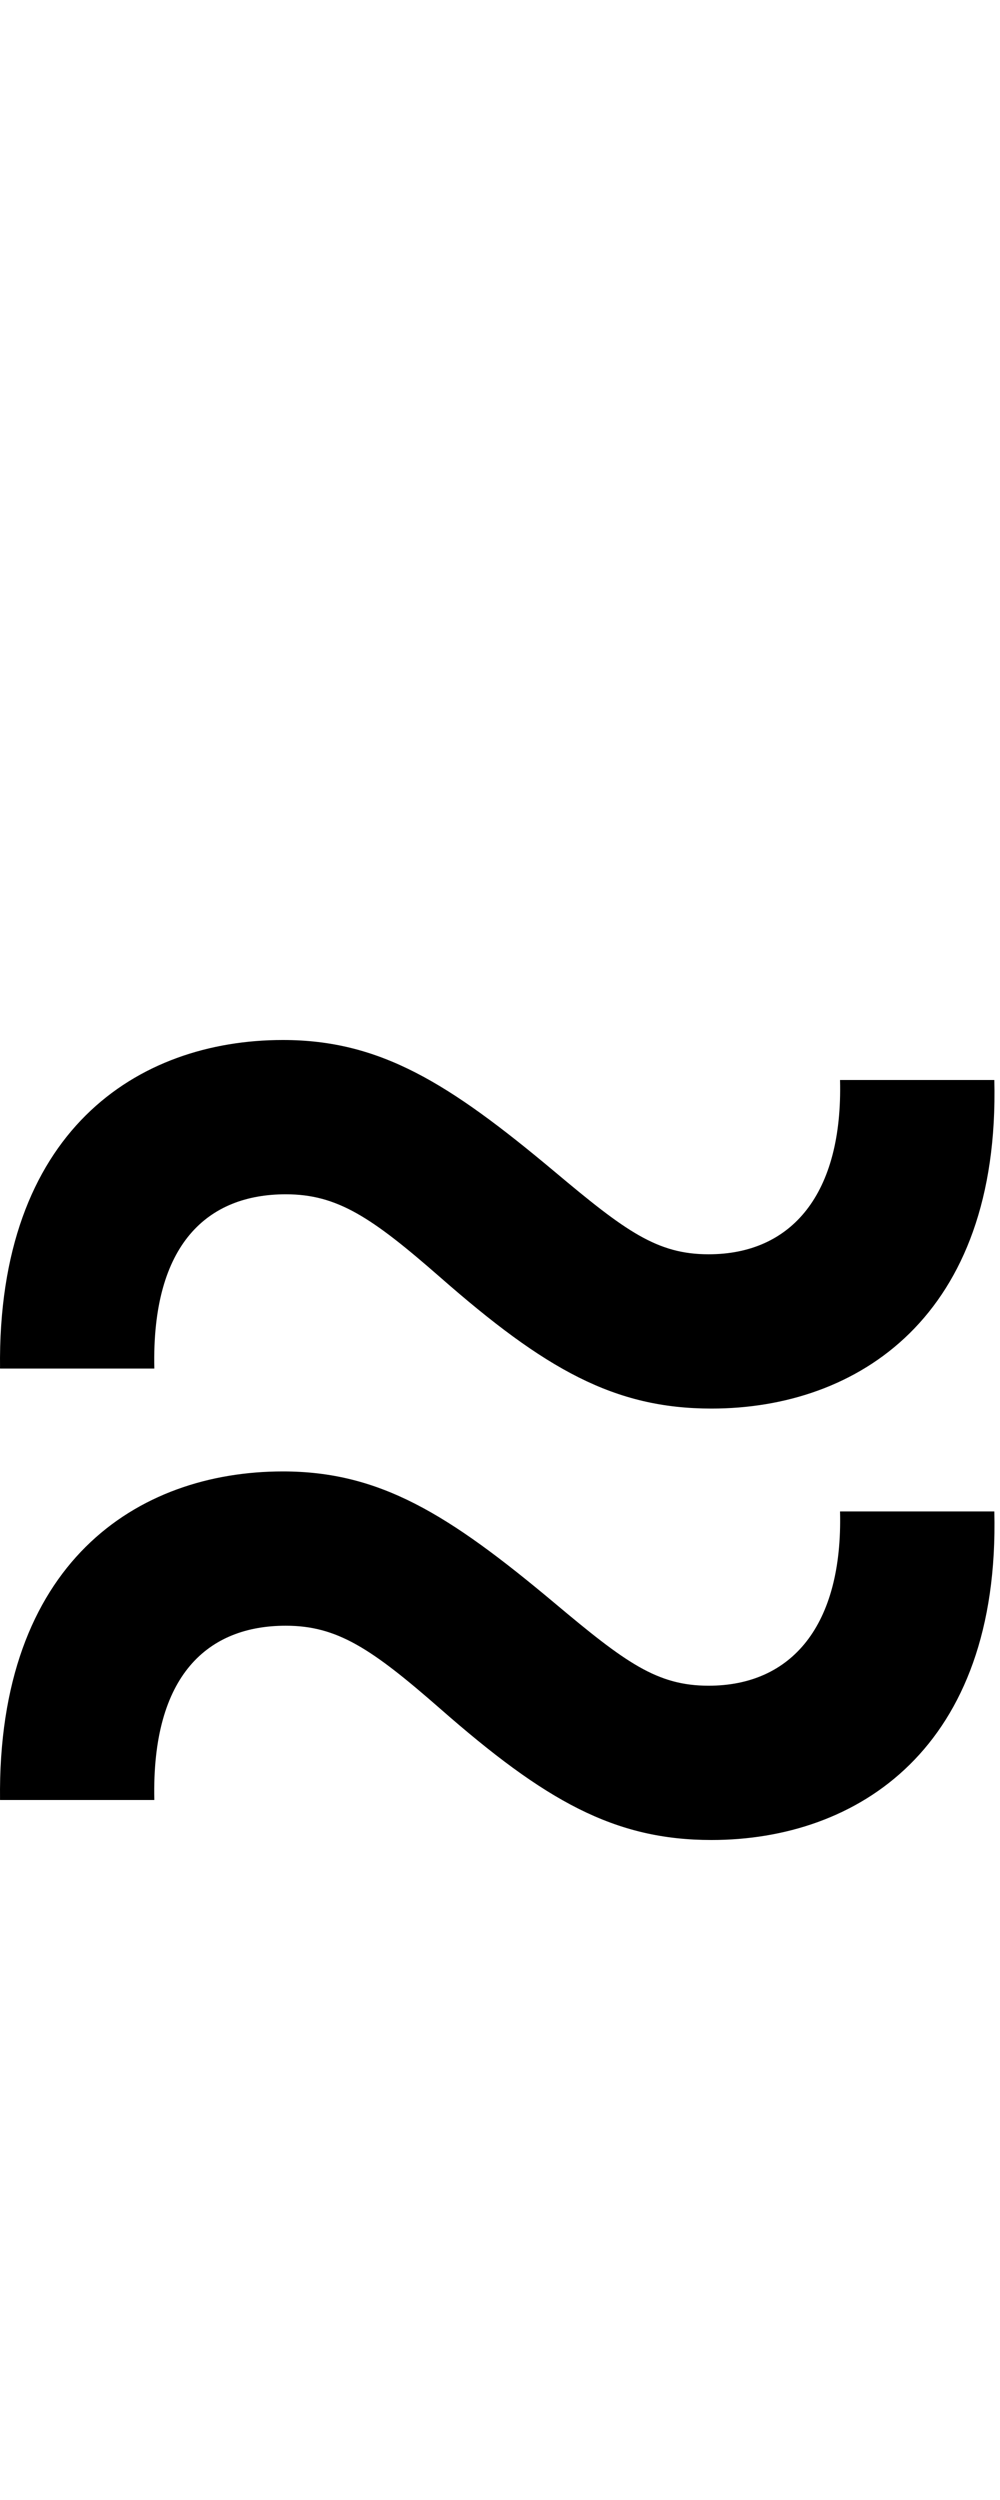 <svg id="svg-approxequal" xmlns="http://www.w3.org/2000/svg" width="140" height="350"><path d="M232 -296H448C444 -472 524 -540 632 -540C704 -540 752 -508 848 -424C995 -295 1092 -240 1228 -240C1432 -240 1632 -368 1624 -700H1408C1412 -540 1340 -456 1224 -456C1152 -456 1108 -488 1008 -572C860 -696 764 -756 628 -756C424 -756 228 -628 232 -296ZM232 -900H448C444 -1076 524 -1144 632 -1144C704 -1144 752 -1112 848 -1028C995 -899 1092 -844 1228 -844C1432 -844 1632 -972 1624 -1304H1408C1412 -1144 1340 -1060 1224 -1060C1152 -1060 1108 -1092 1008 -1176C860 -1300 764 -1360 628 -1360C424 -1360 228 -1232 232 -900Z" transform="translate(-23.194 281.6) scale(0.1)"/></svg>
